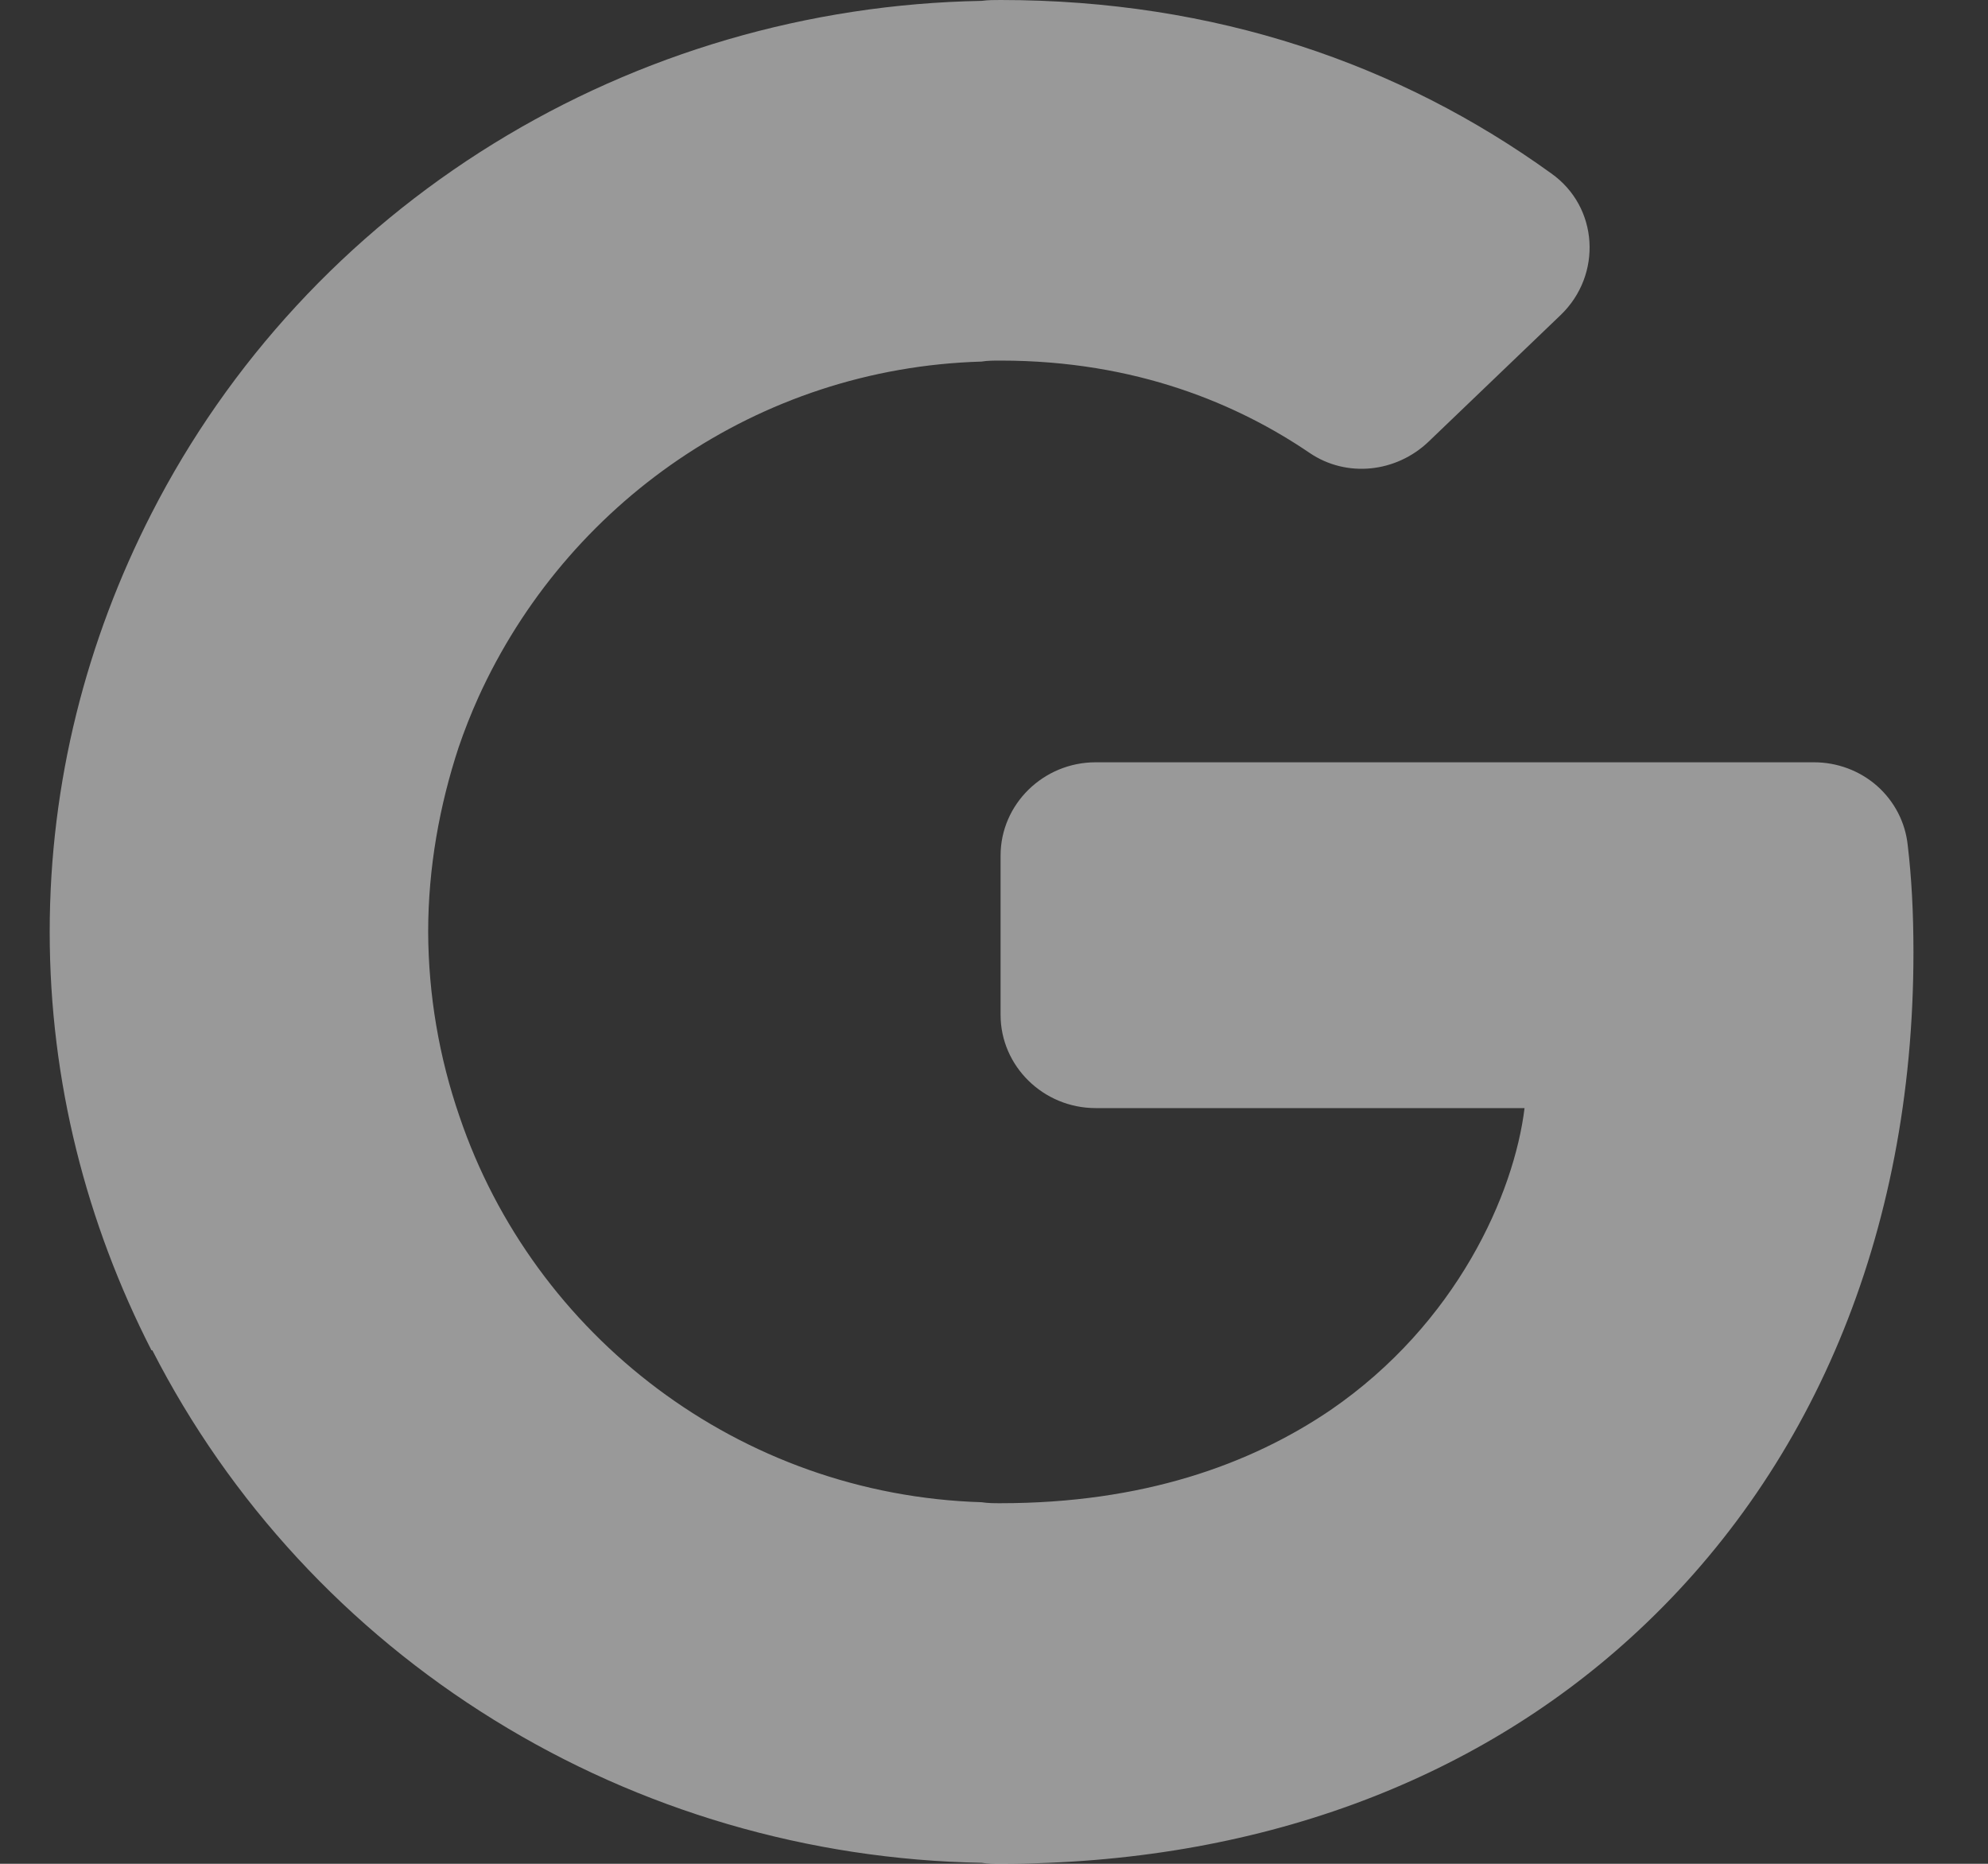 <svg width="16" height="15" viewBox="0 0 16 15" fill="none" xmlns="http://www.w3.org/2000/svg">
<rect x="0" y="0" width="16" height="15" fill="#333333" stroke="none"/>
<path d="M15.354 6.803C15.335 6.619 15.247 6.449 15.107 6.325C14.967 6.202 14.785 6.134 14.596 6.135H8.818C8.397 6.135 8.053 6.473 8.053 6.885V8.168C8.053 8.58 8.397 8.918 8.818 8.918H12.27C12.186 9.607 11.726 10.65 10.709 11.348C10.058 11.79 9.193 12.098 8.053 12.098C7.999 12.098 7.953 12.098 7.9 12.09C5.948 12.03 4.295 10.748 3.698 8.985C3.533 8.507 3.448 8.005 3.446 7.5C3.446 6.982 3.538 6.48 3.691 6.015C3.737 5.88 3.79 5.745 3.851 5.61C4.556 4.058 6.094 2.962 7.9 2.91C7.946 2.902 7.999 2.902 8.053 2.902C9.147 2.902 9.966 3.255 10.54 3.645C10.839 3.848 11.237 3.803 11.497 3.555L12.561 2.535C12.897 2.212 12.867 1.665 12.484 1.395C11.267 0.517 9.783 0 8.053 0C7.999 0 7.953 -6.98492e-09 7.9 0.007C6.508 0.032 5.15 0.429 3.972 1.156C2.794 1.883 1.842 2.913 1.219 4.133C0.698 5.152 0.4 6.293 0.4 7.5C0.4 8.707 0.698 9.848 1.219 10.867H1.226C1.849 12.086 2.8 13.115 3.976 13.842C5.152 14.57 6.509 14.967 7.9 14.992C7.953 15 7.999 15 8.053 15C10.119 15 11.857 14.332 13.119 13.185C14.566 11.873 15.4 9.953 15.4 7.665C15.4 7.343 15.385 7.065 15.354 6.803Z" fill="white" fill-opacity="0.5"/>
</svg>

